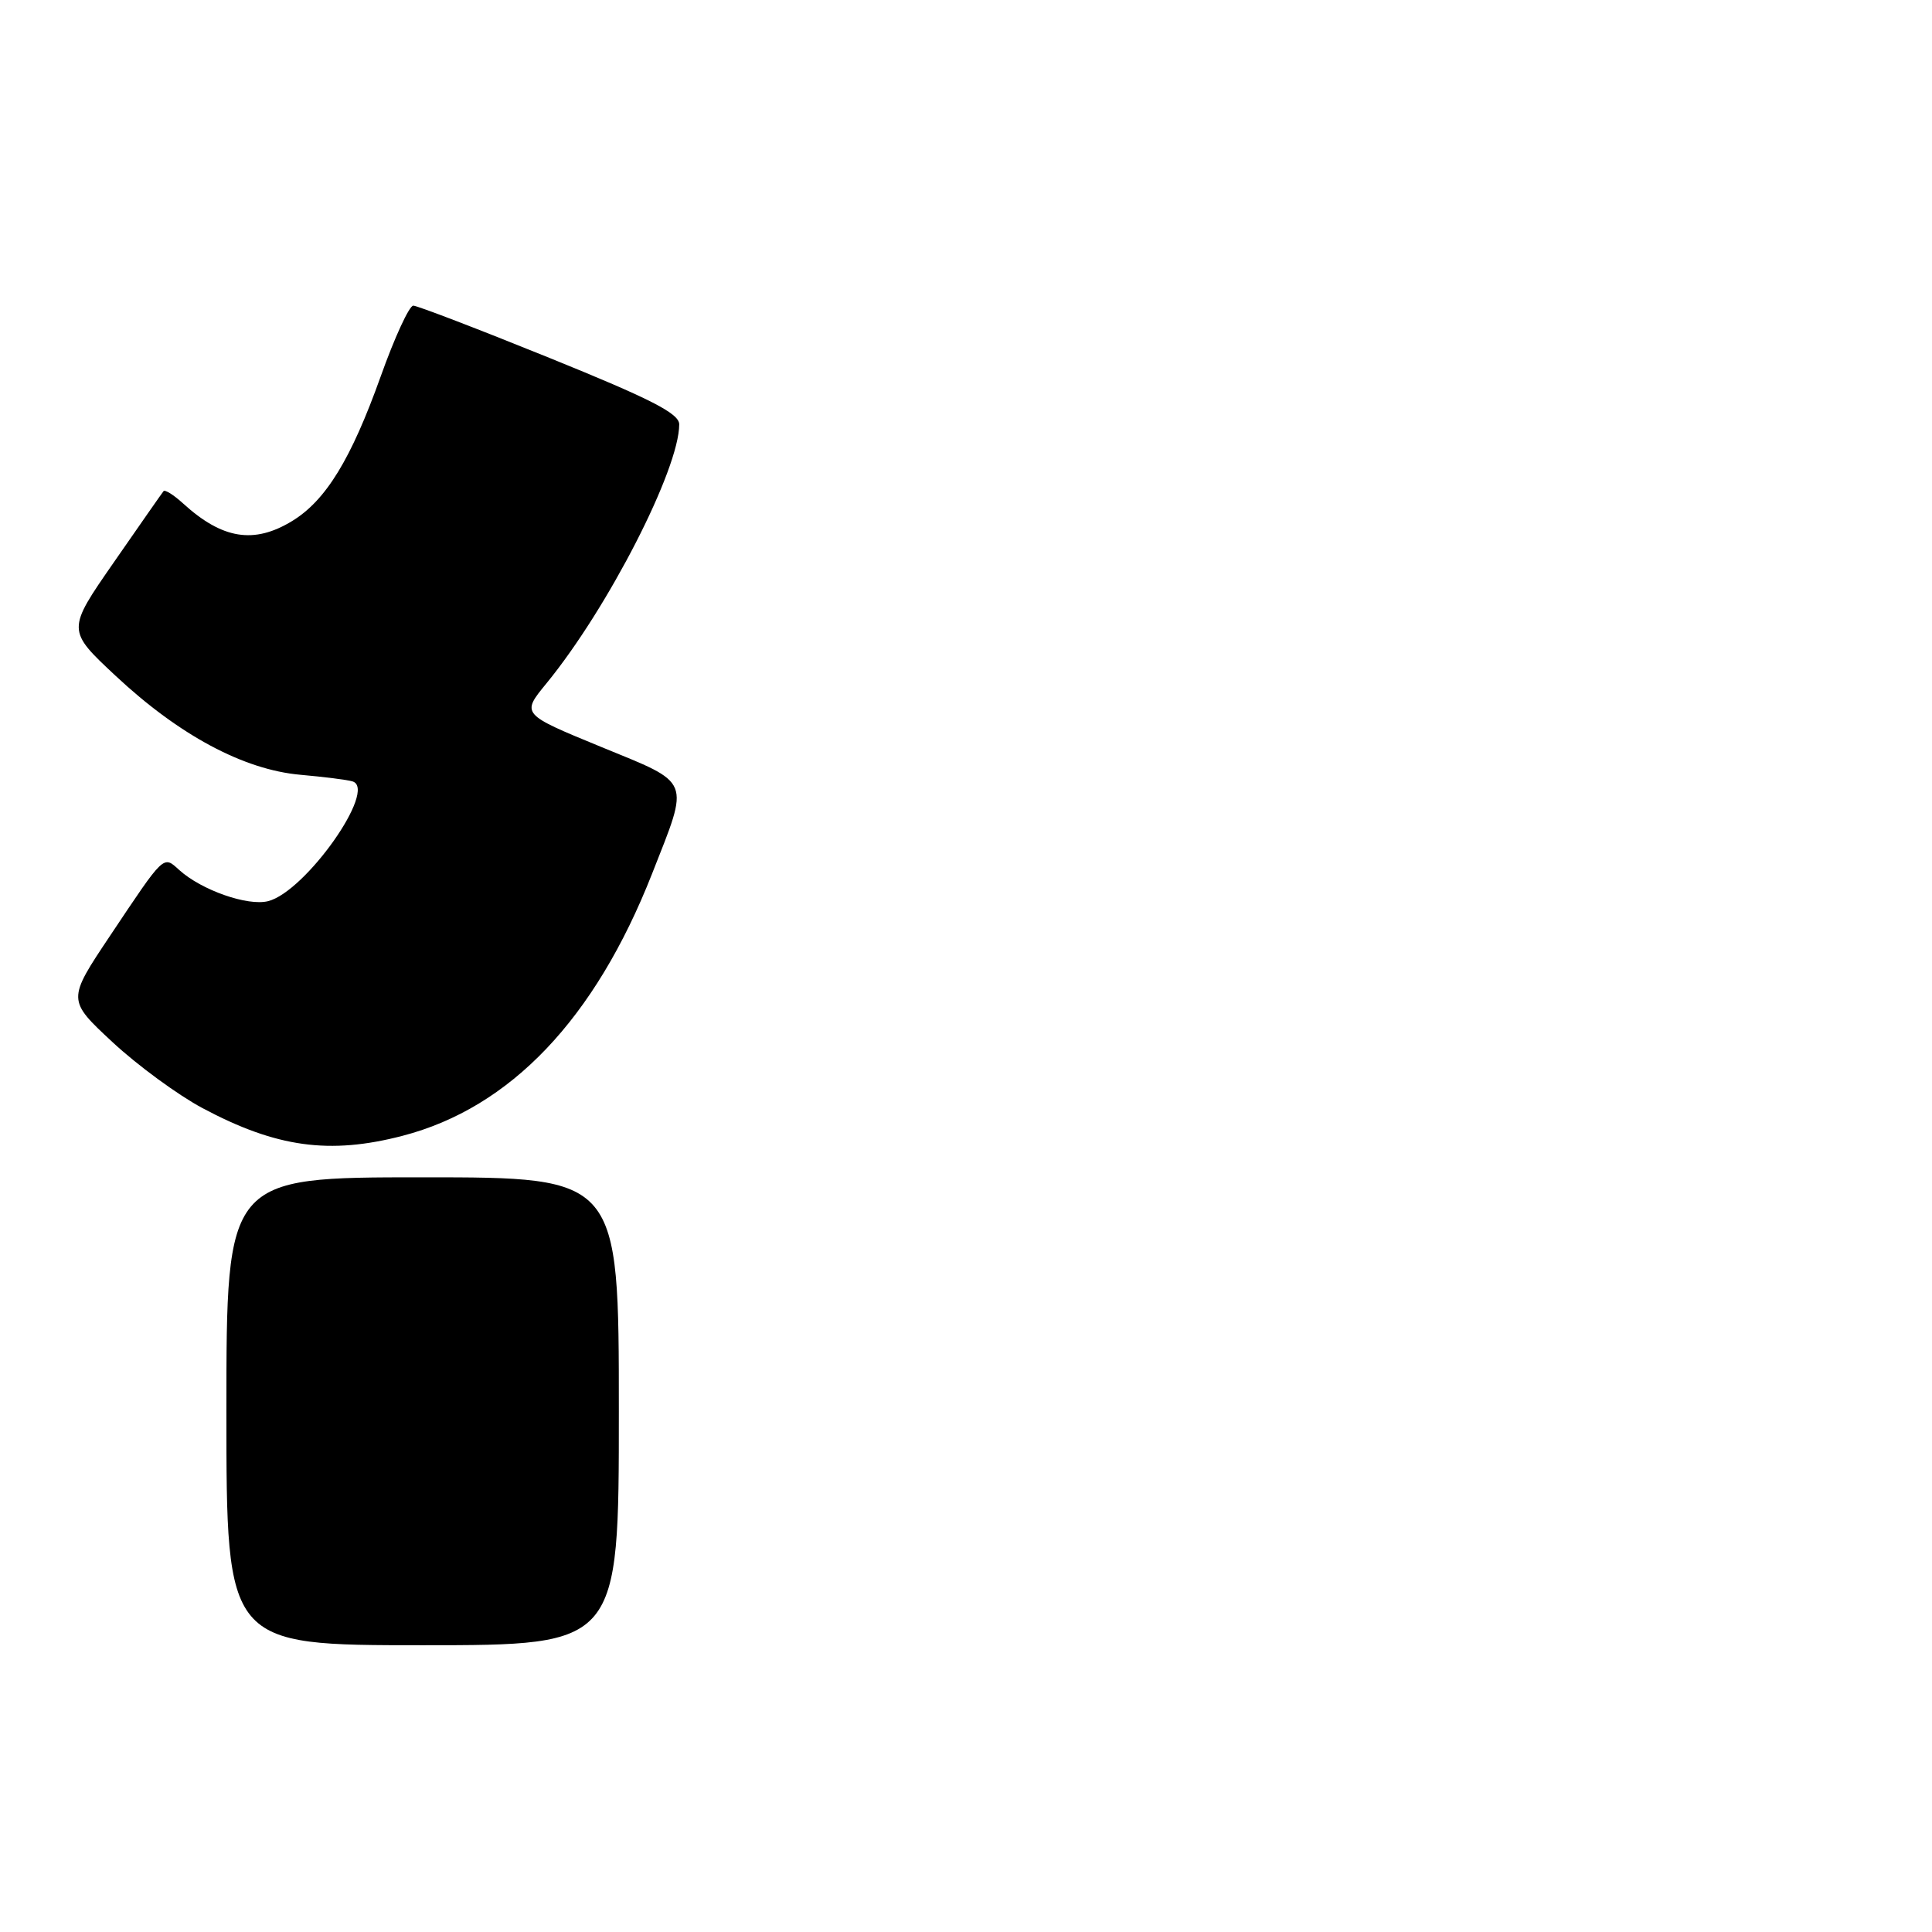 <?xml version="1.0" encoding="UTF-8" standalone="no"?>
<!DOCTYPE svg PUBLIC "-//W3C//DTD SVG 1.1//EN" "http://www.w3.org/Graphics/SVG/1.1/DTD/svg11.dtd" >
<svg xmlns="http://www.w3.org/2000/svg" xmlns:xlink="http://www.w3.org/1999/xlink" version="1.1" viewBox="0 0 256 256">
 <g >
 <path fill="currentColor"
d=" M 82.00 187.00 C 82.00 156.00 82.00 156.00 56.00 156.00 C 30.00 156.00 30.00 156.00 30.00 187.00 C 30.00 218.00 30.00 218.00 56.00 218.00 C 82.00 218.00 82.00 218.00 82.00 187.00 Z  M 53.34 150.50 C 67.64 146.78 78.83 135.02 86.40 115.78 C 91.40 103.05 91.76 103.94 79.63 98.96 C 69.07 94.62 69.07 94.62 72.40 90.56 C 80.55 80.61 90.00 62.18 90.00 56.23 C 90.00 54.79 86.30 52.89 72.87 47.45 C 63.44 43.63 55.29 40.50 54.76 40.50 C 54.23 40.50 52.28 44.72 50.44 49.89 C 46.52 60.85 43.18 66.31 38.71 69.04 C 33.65 72.12 29.46 71.45 24.25 66.70 C 23.02 65.58 21.86 64.85 21.67 65.08 C 21.48 65.31 18.52 69.55 15.09 74.50 C 8.84 83.50 8.84 83.50 15.34 89.57 C 23.74 97.42 32.29 101.99 39.78 102.66 C 42.93 102.94 46.05 103.33 46.71 103.54 C 50.07 104.56 40.48 118.16 35.52 119.41 C 32.81 120.09 26.71 117.95 23.76 115.29 C 21.61 113.34 21.86 113.10 14.58 124.00 C 8.90 132.50 8.90 132.50 14.91 138.09 C 18.22 141.17 23.59 145.10 26.83 146.83 C 36.62 152.05 43.66 153.02 53.34 150.50 Z "/>
</g>
</svg>
